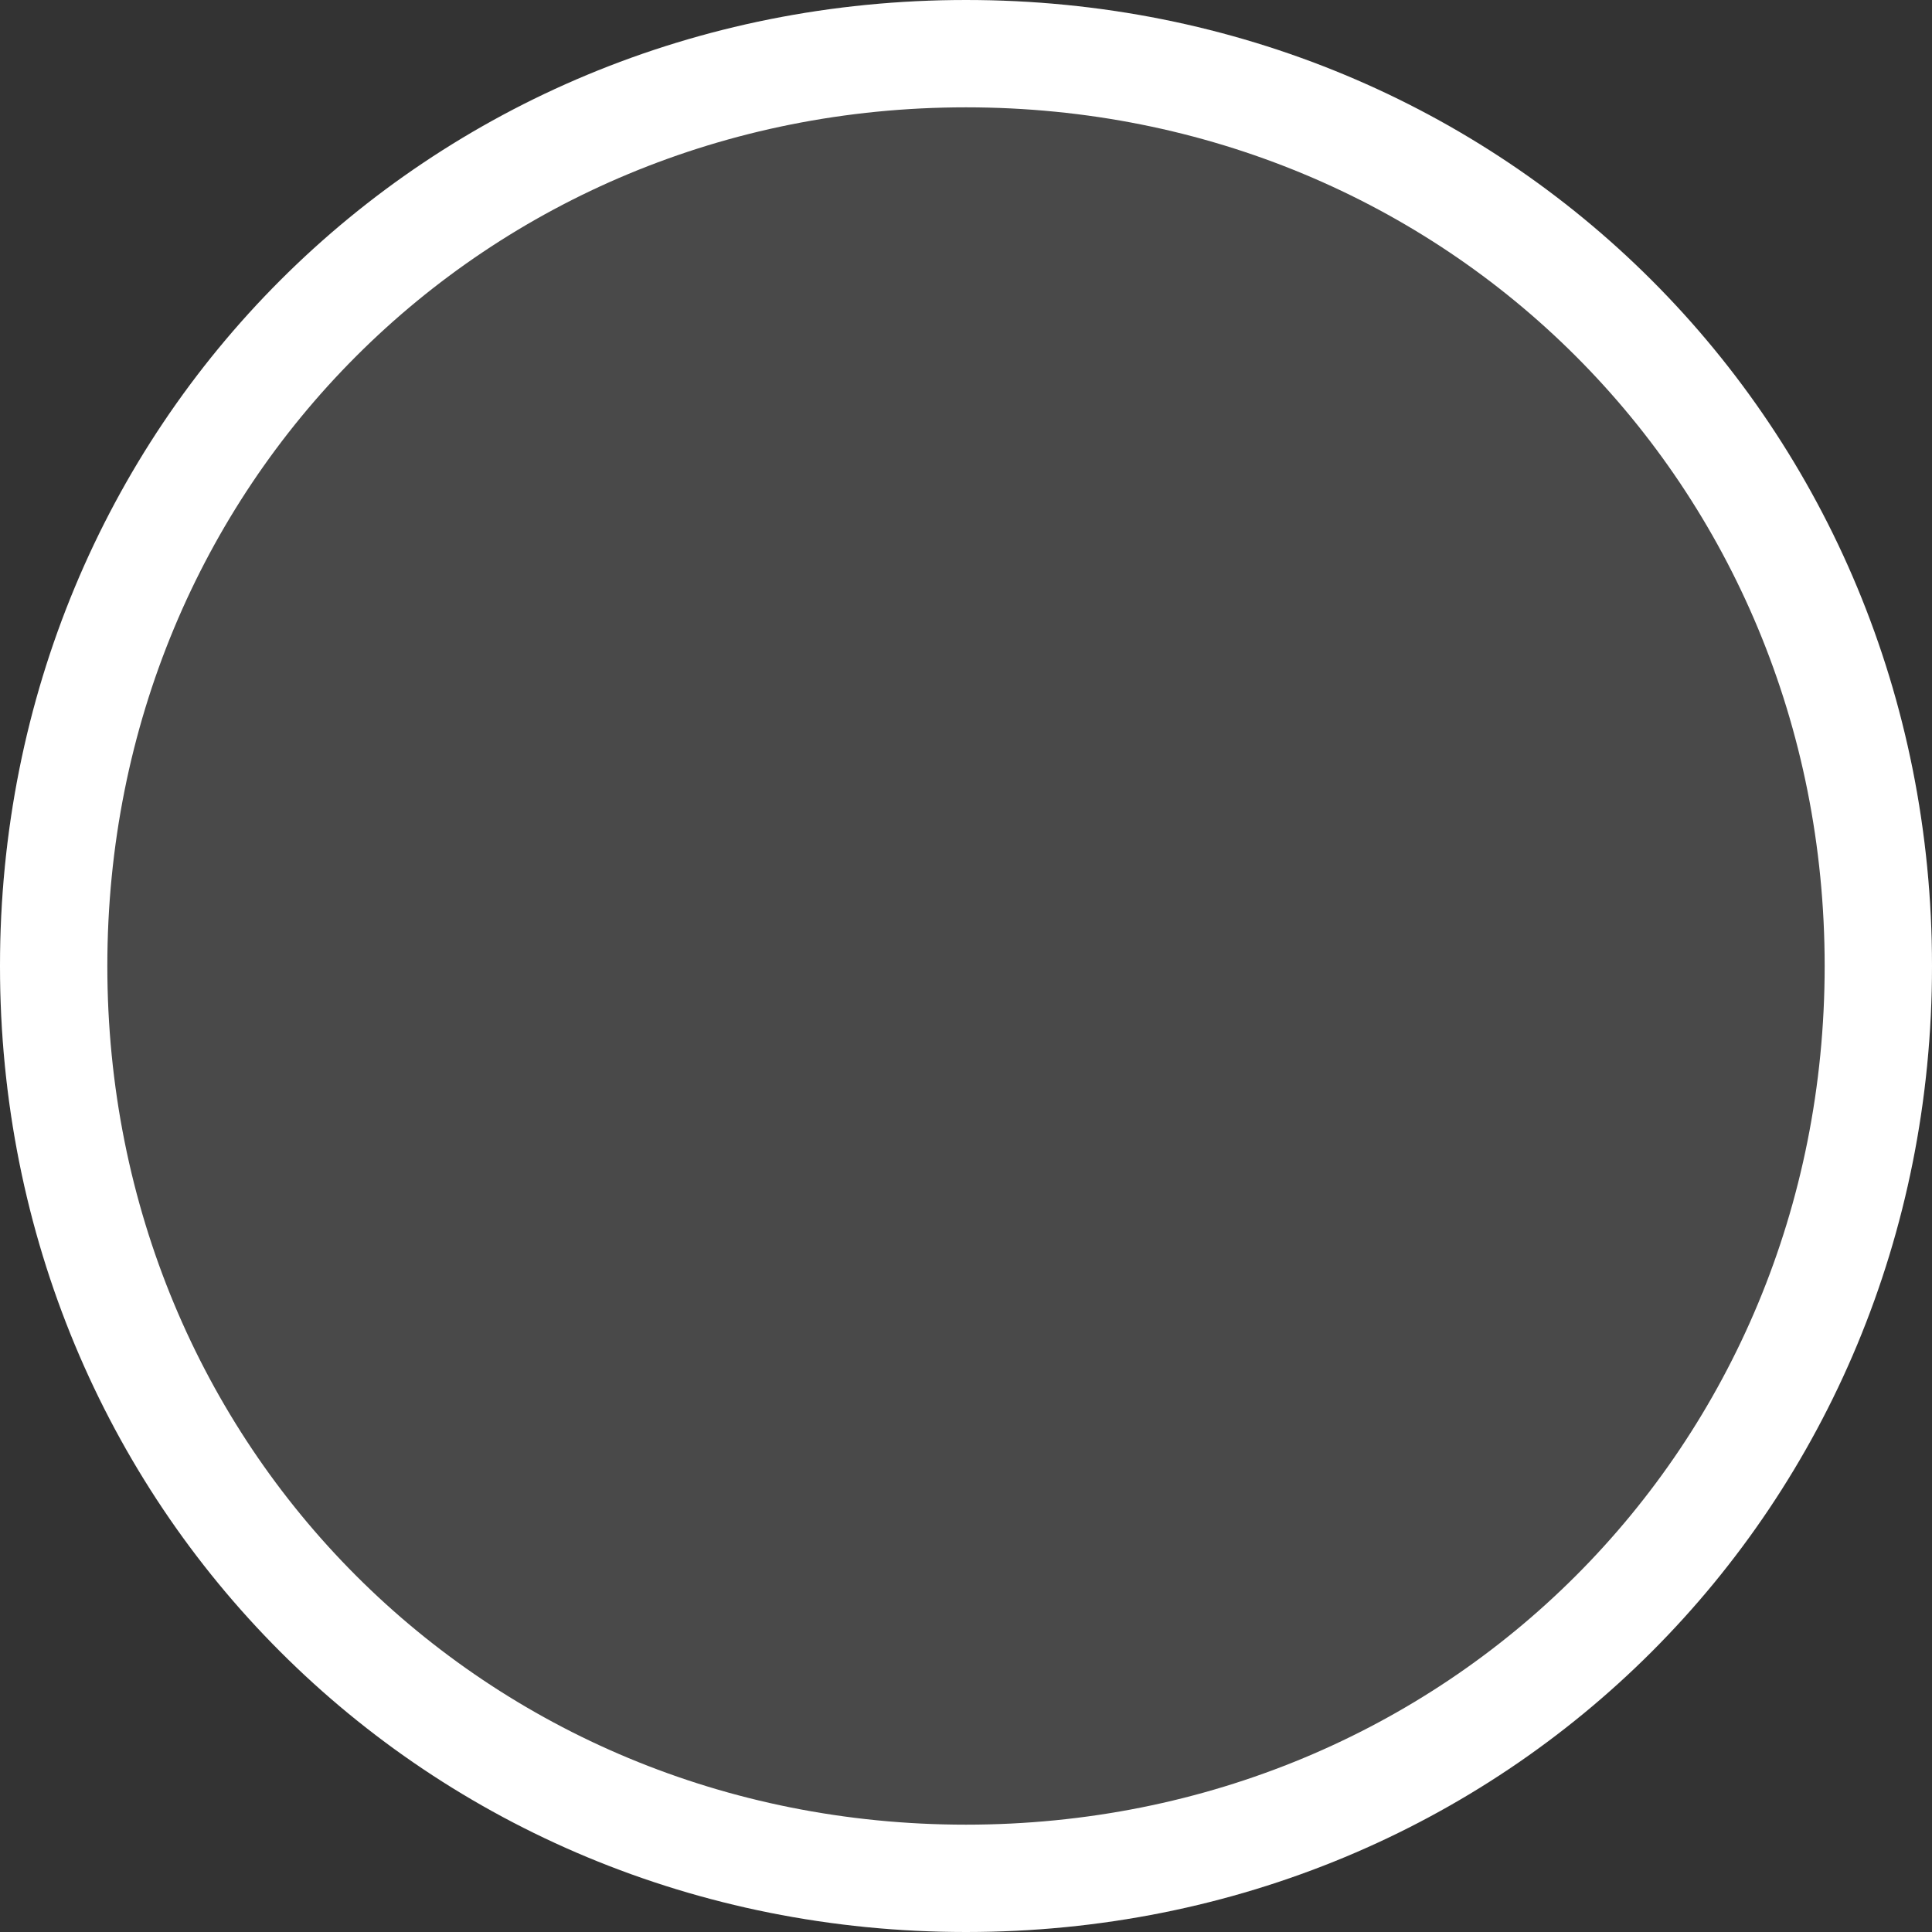 ﻿<?xml version="1.0" encoding="utf-8"?>
<svg version="1.1" xmlns:xlink="http://www.w3.org/1999/xlink" width="18px" height="18px" xmlns="http://www.w3.org/2000/svg">
  <rect width="100%" height="100%" fill="#333333" stroke="none"/>
  <g transform="matrix(1 0 0 1 -60 -7 )">
    <path d="M 69 7  C 74.04 7  78 10.96  78 16  C 78 21.04  74.04 25  69 25  C 63.96 25  60 21.04  60 16  C 60 10.96  63.96 7  69 7  Z " fill-rule="nonzero" fill="#ffffff" stroke="none" fill-opacity="0.11" />
    <path d="M 69 7.5  C 73.76 7.5  77.5 11.24  77.5 16  C 77.5 20.76  73.76 24.5  69 24.5  C 64.24 24.5  60.5 20.76  60.5 16  C 60.5 11.24  64.24 7.5  69 7.5  Z " stroke-width="1" stroke="#ffffff" fill="none" />
  </g>
</svg>
